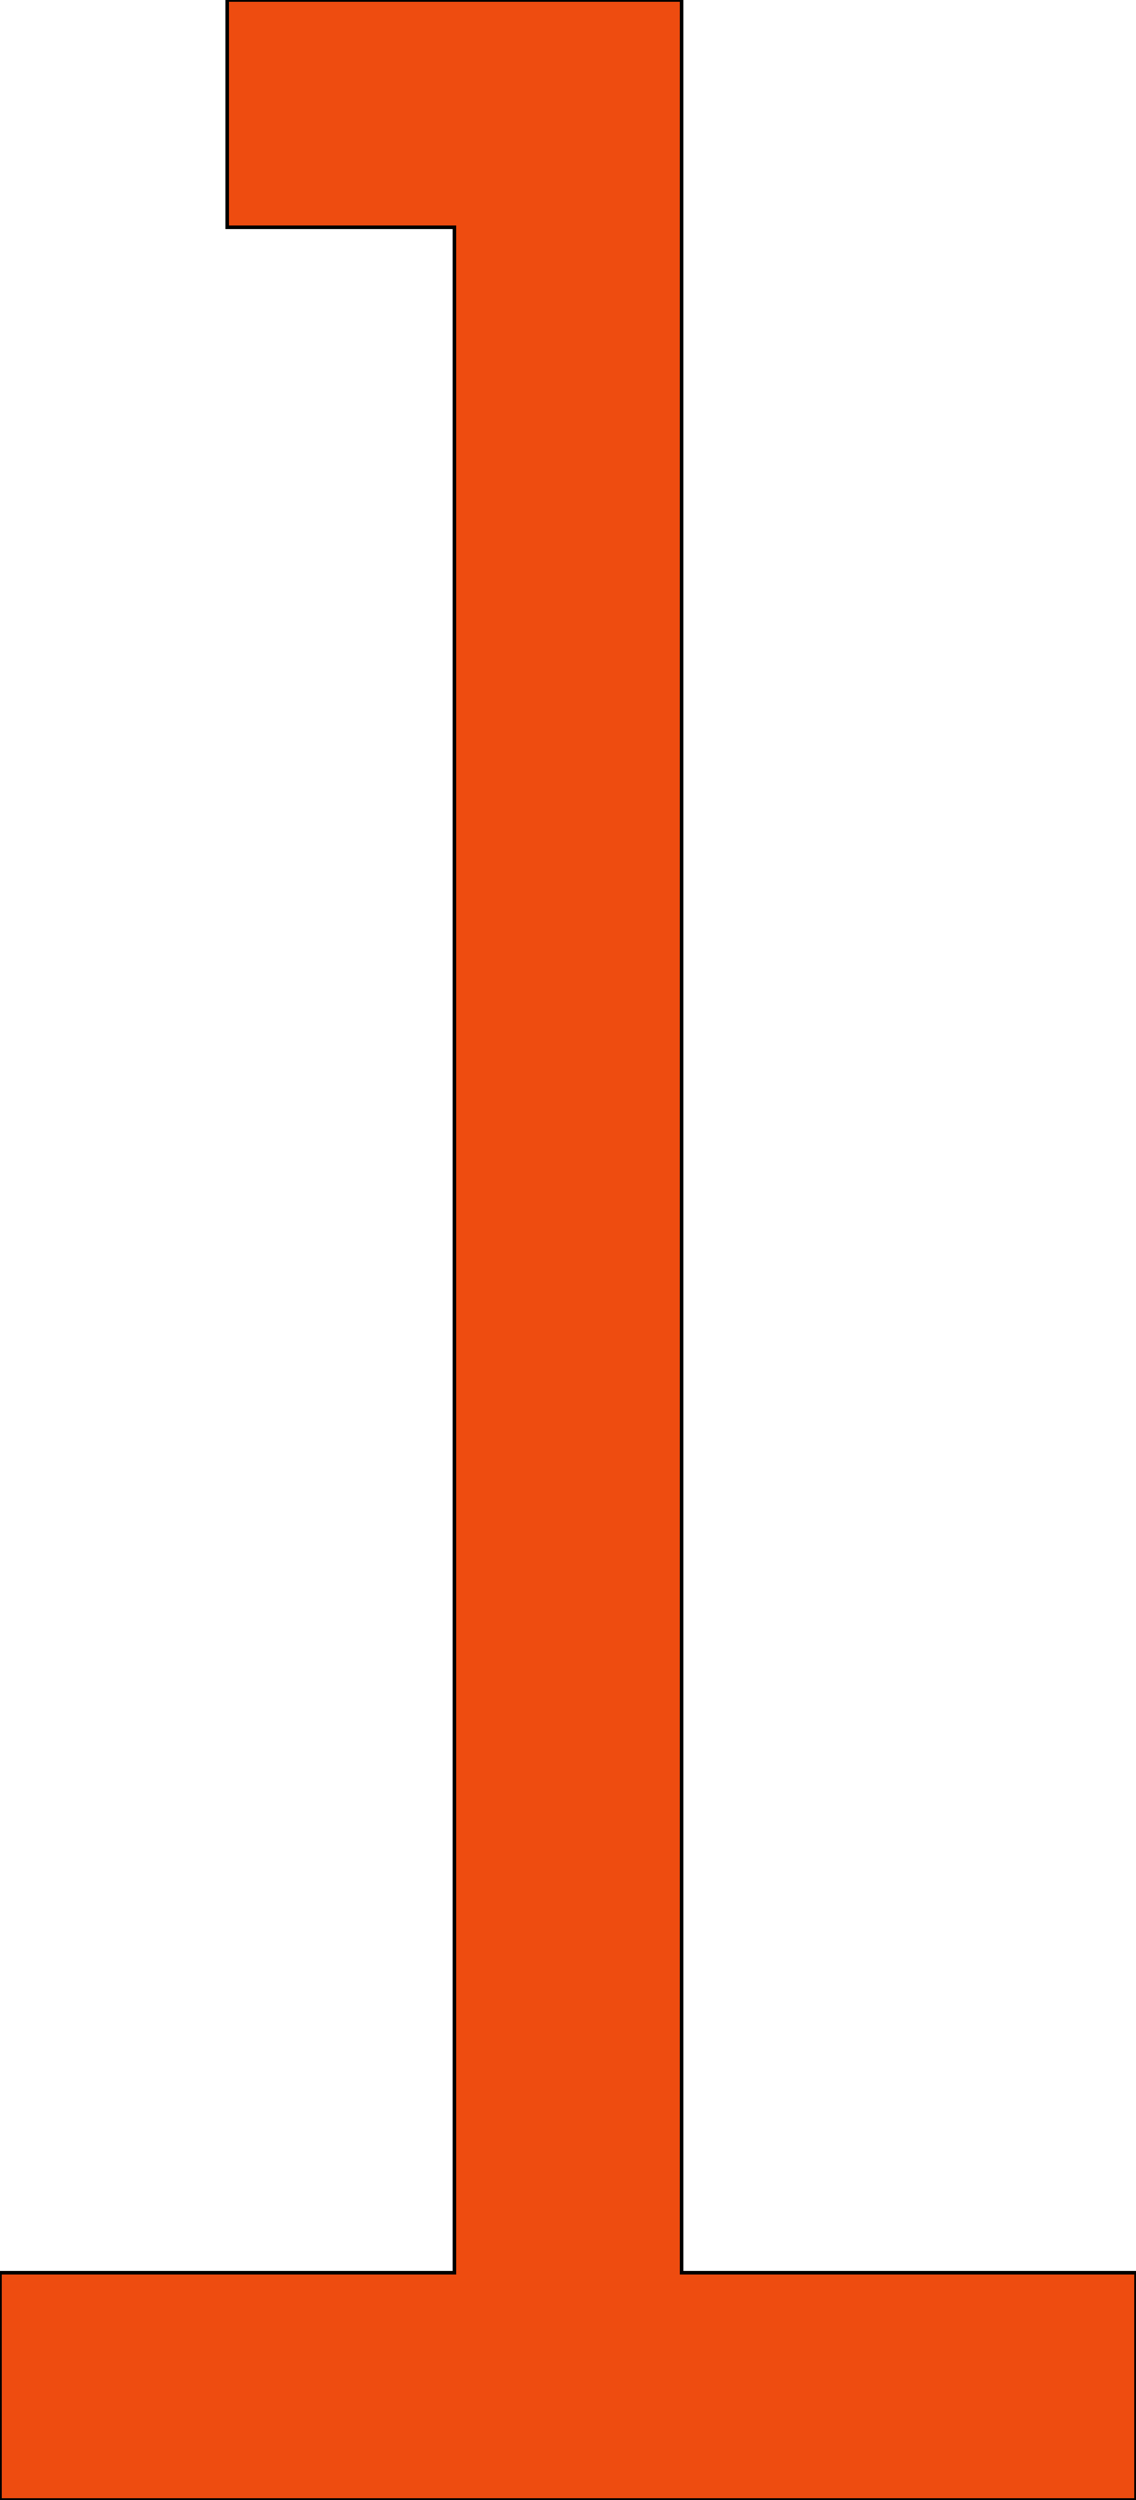 <svg xmlns='http://www.w3.org/2000/svg'
xmlns:xlink='http://www.w3.org/1999/xlink'
viewBox = '128 -704 320 704'>
 <path d = '
M 448 0
L 448 -64
L 320 -64
Q 320 -64, 320 -704
L 192 -704
L 192 -640
L 256 -640
L 256 -64
L 128 -64
L 128 0
L 448 0

'
 fill='none'
 stroke='black'
 style='fill:#ee4c10'/>
</svg>